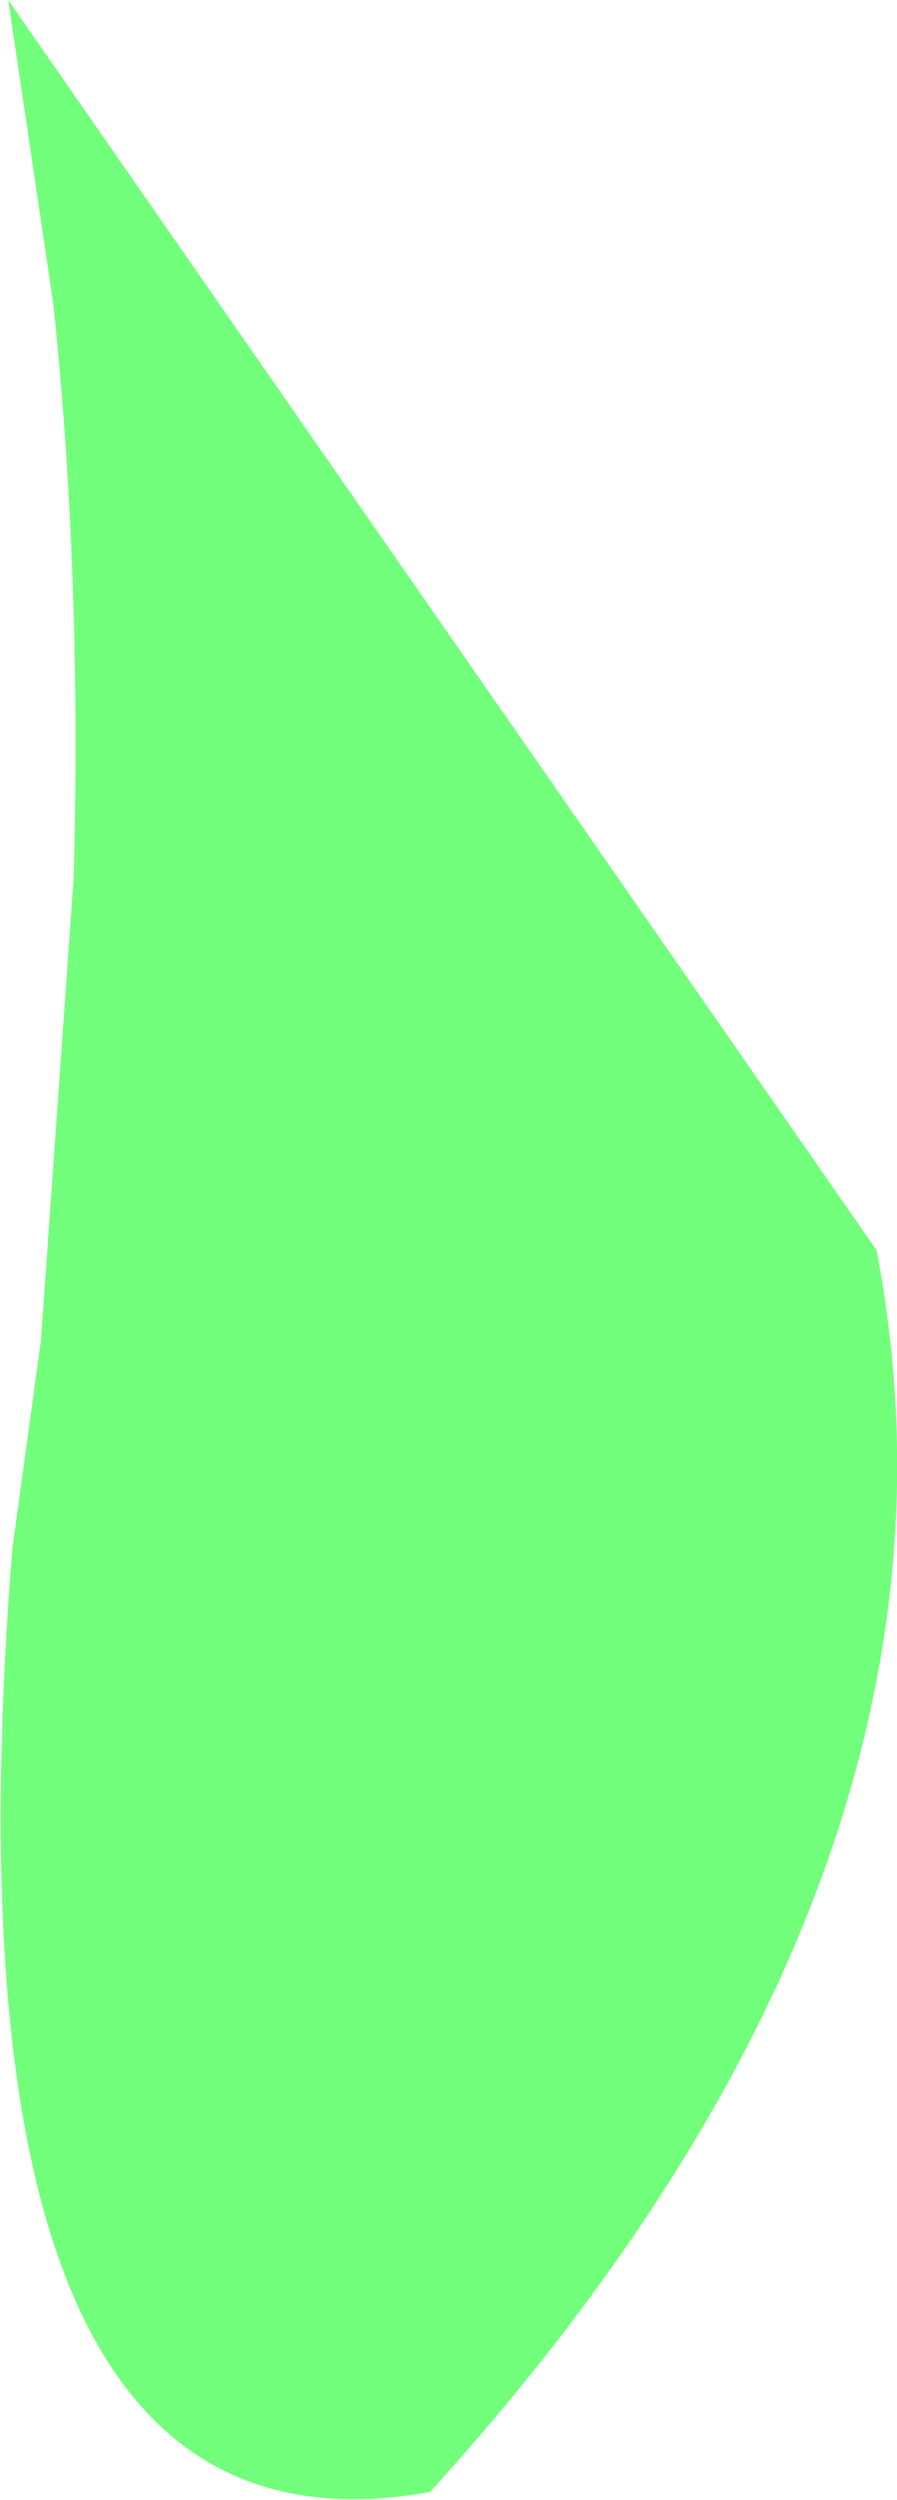 <?xml version="1.0" encoding="UTF-8" standalone="no"?>
<svg xmlns:ffdec="https://www.free-decompiler.com/flash" xmlns:xlink="http://www.w3.org/1999/xlink" ffdec:objectType="shape" height="30.5px" width="10.95px" xmlns="http://www.w3.org/2000/svg">
  <g transform="matrix(1.0, 0.0, 0.0, 1.0, -11.55, 90.4)">
    <path d="M11.65 -90.4 L22.25 -75.15 Q23.7 -67.6 16.8 -60.0 10.7 -58.9 11.7 -71.5 L12.05 -74.05 12.45 -79.7 Q12.55 -83.4 12.2 -86.7 L11.65 -90.4" fill="#72ff7b" fill-rule="evenodd" stroke="none"/>
  </g>
</svg>
